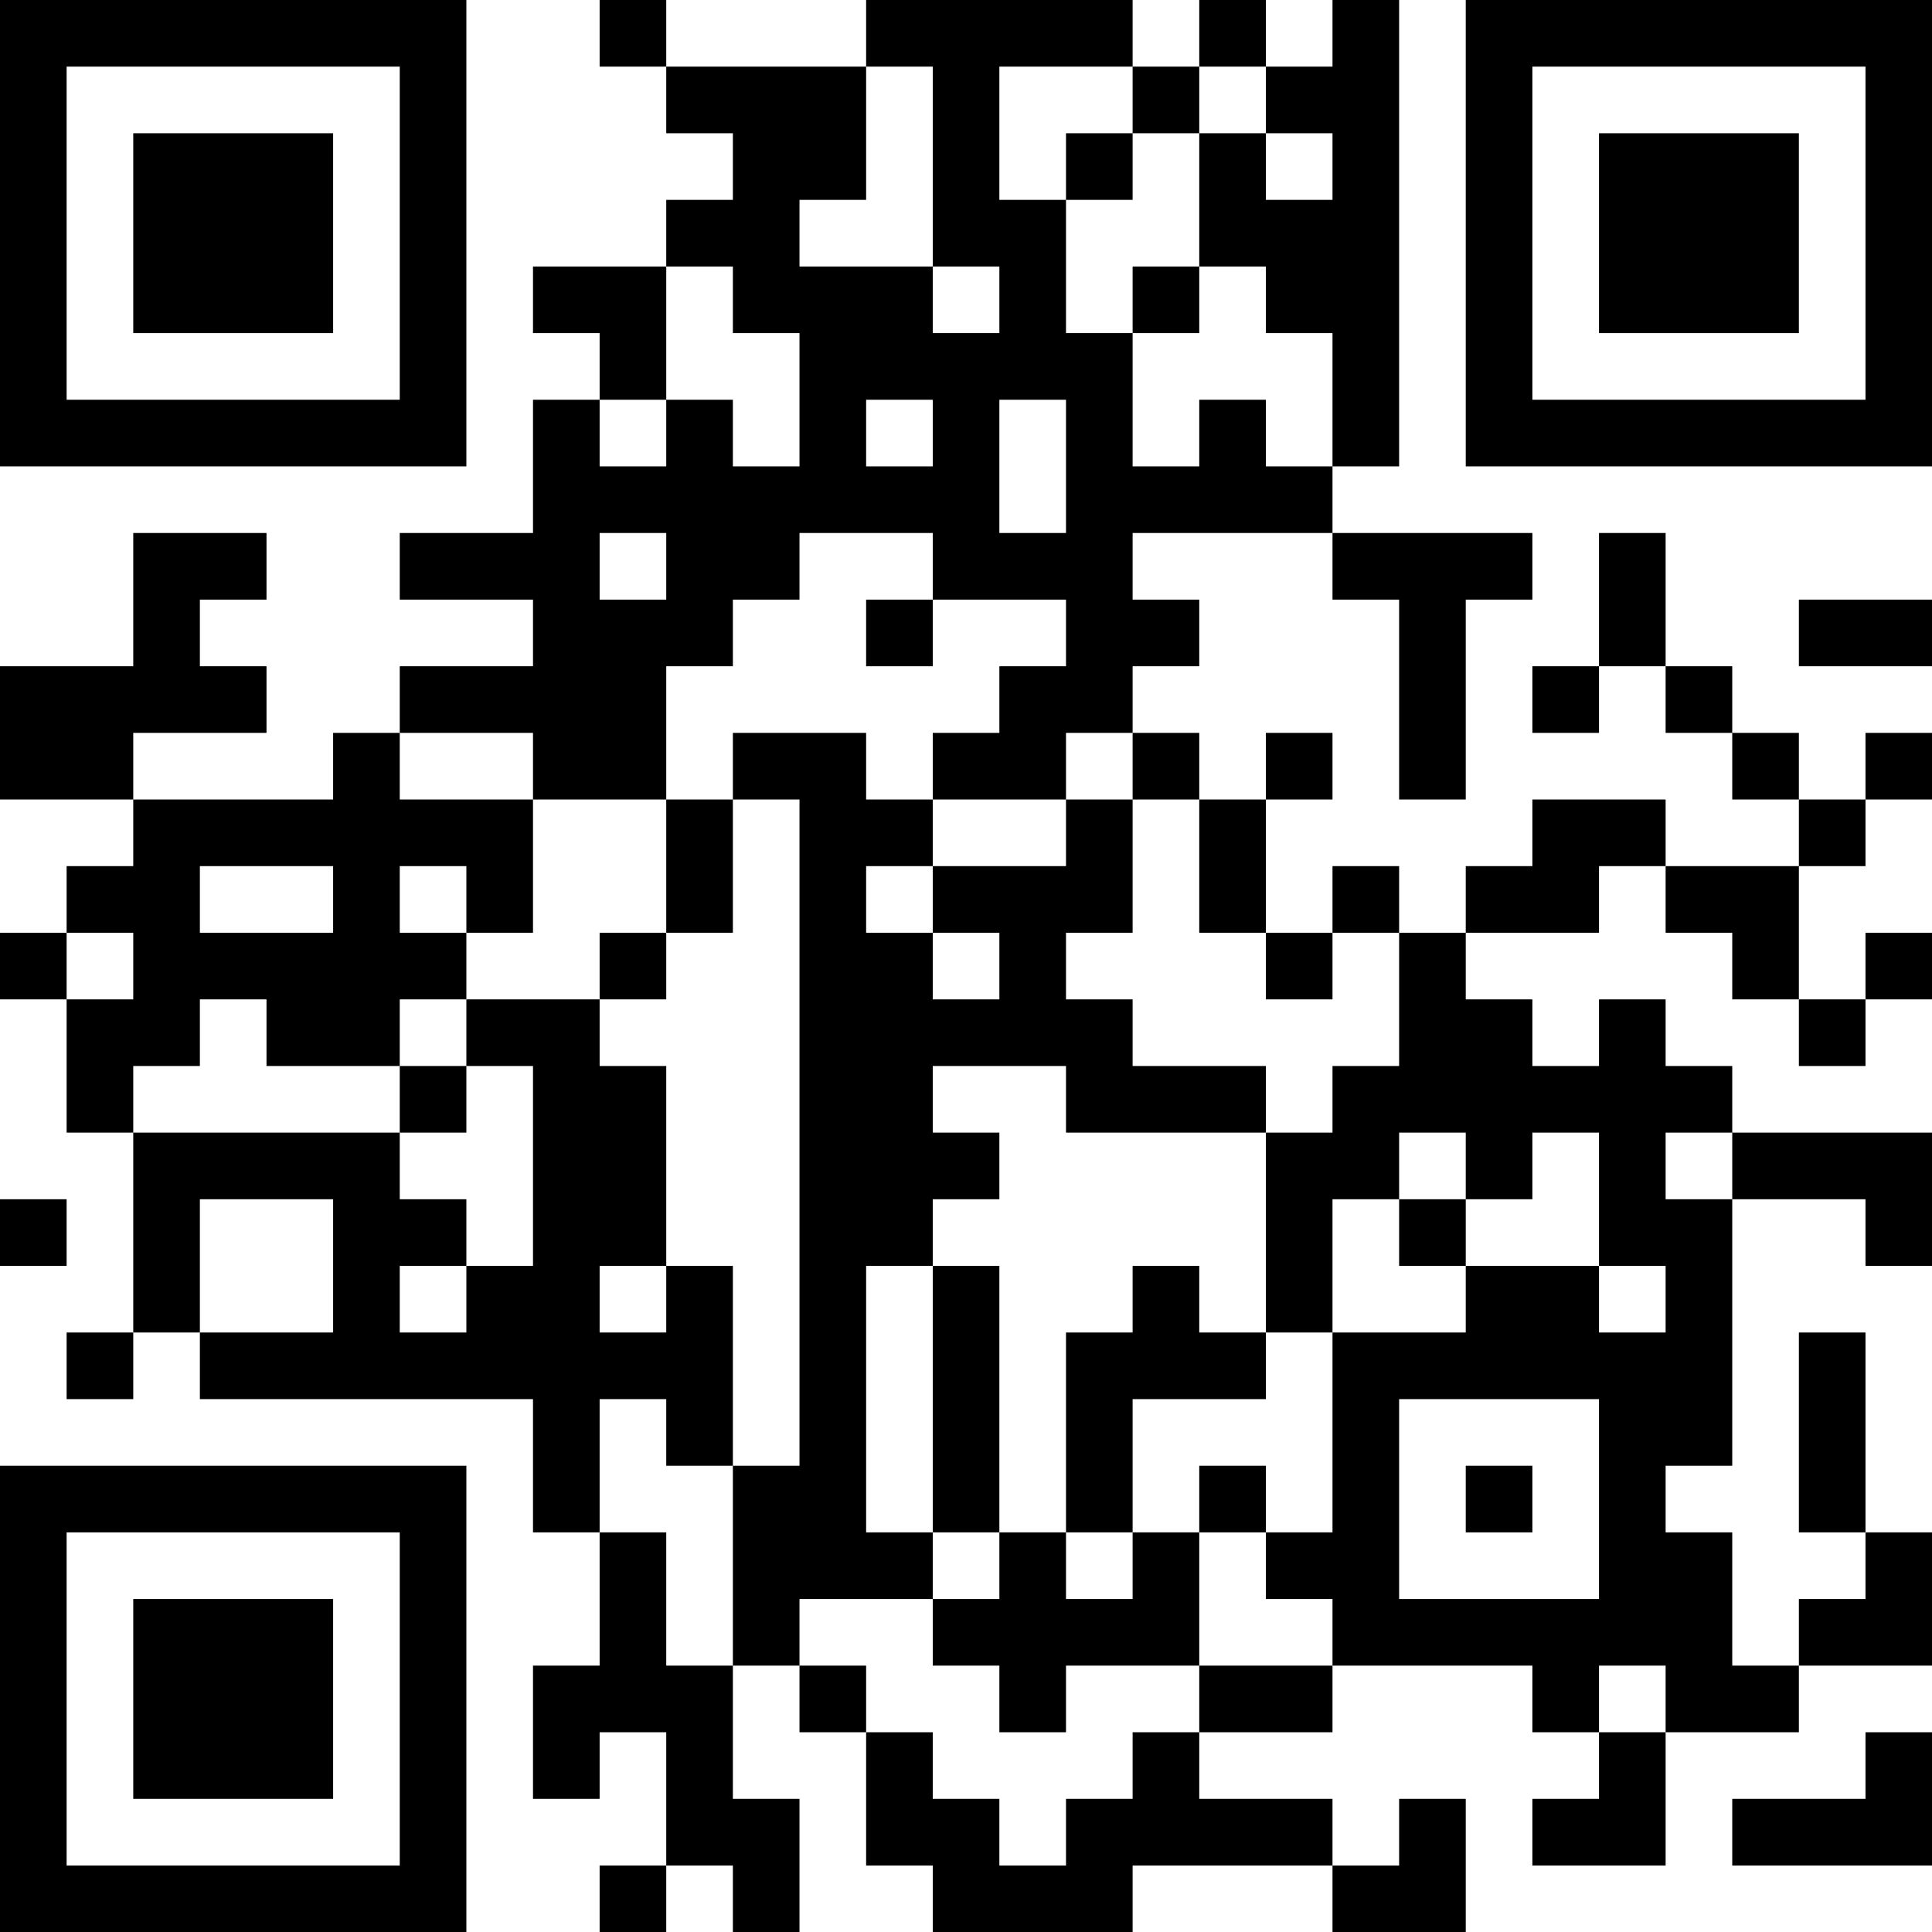 <?xml version="1.0" encoding="UTF-8"?>
<svg xmlns="http://www.w3.org/2000/svg" version="1.1" width="200" height="200" viewBox="0 0 200 200"><rect x="0" y="0" width="200" height="200" fill="#ffffff"/><g transform="scale(6.897)"><g transform="translate(0,0)"><path fill-rule="evenodd" d="M9 0L9 1L10 1L10 2L11 2L11 3L10 3L10 4L8 4L8 5L9 5L9 6L8 6L8 8L6 8L6 9L8 9L8 10L6 10L6 11L5 11L5 12L2 12L2 11L4 11L4 10L3 10L3 9L4 9L4 8L2 8L2 10L0 10L0 12L2 12L2 13L1 13L1 14L0 14L0 15L1 15L1 17L2 17L2 20L1 20L1 21L2 21L2 20L3 20L3 21L8 21L8 23L9 23L9 25L8 25L8 27L9 27L9 26L10 26L10 28L9 28L9 29L10 29L10 28L11 28L11 29L12 29L12 27L11 27L11 25L12 25L12 26L13 26L13 28L14 28L14 29L17 29L17 28L20 28L20 29L22 29L22 27L21 27L21 28L20 28L20 27L18 27L18 26L20 26L20 25L23 25L23 26L24 26L24 27L23 27L23 28L25 28L25 26L27 26L27 25L29 25L29 23L28 23L28 20L27 20L27 23L28 23L28 24L27 24L27 25L26 25L26 23L25 23L25 22L26 22L26 18L28 18L28 19L29 19L29 17L26 17L26 16L25 16L25 15L24 15L24 16L23 16L23 15L22 15L22 14L24 14L24 13L25 13L25 14L26 14L26 15L27 15L27 16L28 16L28 15L29 15L29 14L28 14L28 15L27 15L27 13L28 13L28 12L29 12L29 11L28 11L28 12L27 12L27 11L26 11L26 10L25 10L25 8L24 8L24 10L23 10L23 11L24 11L24 10L25 10L25 11L26 11L26 12L27 12L27 13L25 13L25 12L23 12L23 13L22 13L22 14L21 14L21 13L20 13L20 14L19 14L19 12L20 12L20 11L19 11L19 12L18 12L18 11L17 11L17 10L18 10L18 9L17 9L17 8L20 8L20 9L21 9L21 12L22 12L22 9L23 9L23 8L20 8L20 7L21 7L21 0L20 0L20 1L19 1L19 0L18 0L18 1L17 1L17 0L13 0L13 1L10 1L10 0ZM13 1L13 3L12 3L12 4L14 4L14 5L15 5L15 4L14 4L14 1ZM15 1L15 3L16 3L16 5L17 5L17 7L18 7L18 6L19 6L19 7L20 7L20 5L19 5L19 4L18 4L18 2L19 2L19 3L20 3L20 2L19 2L19 1L18 1L18 2L17 2L17 1ZM16 2L16 3L17 3L17 2ZM10 4L10 6L9 6L9 7L10 7L10 6L11 6L11 7L12 7L12 5L11 5L11 4ZM17 4L17 5L18 5L18 4ZM13 6L13 7L14 7L14 6ZM15 6L15 8L16 8L16 6ZM9 8L9 9L10 9L10 8ZM12 8L12 9L11 9L11 10L10 10L10 12L8 12L8 11L6 11L6 12L8 12L8 14L7 14L7 13L6 13L6 14L7 14L7 15L6 15L6 16L4 16L4 15L3 15L3 16L2 16L2 17L6 17L6 18L7 18L7 19L6 19L6 20L7 20L7 19L8 19L8 16L7 16L7 15L9 15L9 16L10 16L10 19L9 19L9 20L10 20L10 19L11 19L11 22L10 22L10 21L9 21L9 23L10 23L10 25L11 25L11 22L12 22L12 12L11 12L11 11L13 11L13 12L14 12L14 13L13 13L13 14L14 14L14 15L15 15L15 14L14 14L14 13L16 13L16 12L17 12L17 14L16 14L16 15L17 15L17 16L19 16L19 17L16 17L16 16L14 16L14 17L15 17L15 18L14 18L14 19L13 19L13 23L14 23L14 24L12 24L12 25L13 25L13 26L14 26L14 27L15 27L15 28L16 28L16 27L17 27L17 26L18 26L18 25L20 25L20 24L19 24L19 23L20 23L20 20L22 20L22 19L24 19L24 20L25 20L25 19L24 19L24 17L23 17L23 18L22 18L22 17L21 17L21 18L20 18L20 20L19 20L19 17L20 17L20 16L21 16L21 14L20 14L20 15L19 15L19 14L18 14L18 12L17 12L17 11L16 11L16 12L14 12L14 11L15 11L15 10L16 10L16 9L14 9L14 8ZM13 9L13 10L14 10L14 9ZM27 9L27 10L29 10L29 9ZM10 12L10 14L9 14L9 15L10 15L10 14L11 14L11 12ZM3 13L3 14L5 14L5 13ZM1 14L1 15L2 15L2 14ZM6 16L6 17L7 17L7 16ZM25 17L25 18L26 18L26 17ZM0 18L0 19L1 19L1 18ZM3 18L3 20L5 20L5 18ZM21 18L21 19L22 19L22 18ZM14 19L14 23L15 23L15 24L14 24L14 25L15 25L15 26L16 26L16 25L18 25L18 23L19 23L19 22L18 22L18 23L17 23L17 21L19 21L19 20L18 20L18 19L17 19L17 20L16 20L16 23L15 23L15 19ZM21 21L21 24L24 24L24 21ZM22 22L22 23L23 23L23 22ZM16 23L16 24L17 24L17 23ZM24 25L24 26L25 26L25 25ZM28 26L28 27L26 27L26 28L29 28L29 26ZM0 0L0 7L7 7L7 0ZM1 1L1 6L6 6L6 1ZM2 2L2 5L5 5L5 2ZM22 0L22 7L29 7L29 0ZM23 1L23 6L28 6L28 1ZM24 2L24 5L27 5L27 2ZM0 22L0 29L7 29L7 22ZM1 23L1 28L6 28L6 23ZM2 24L2 27L5 27L5 24Z" fill="#000000"/></g></g></svg>
